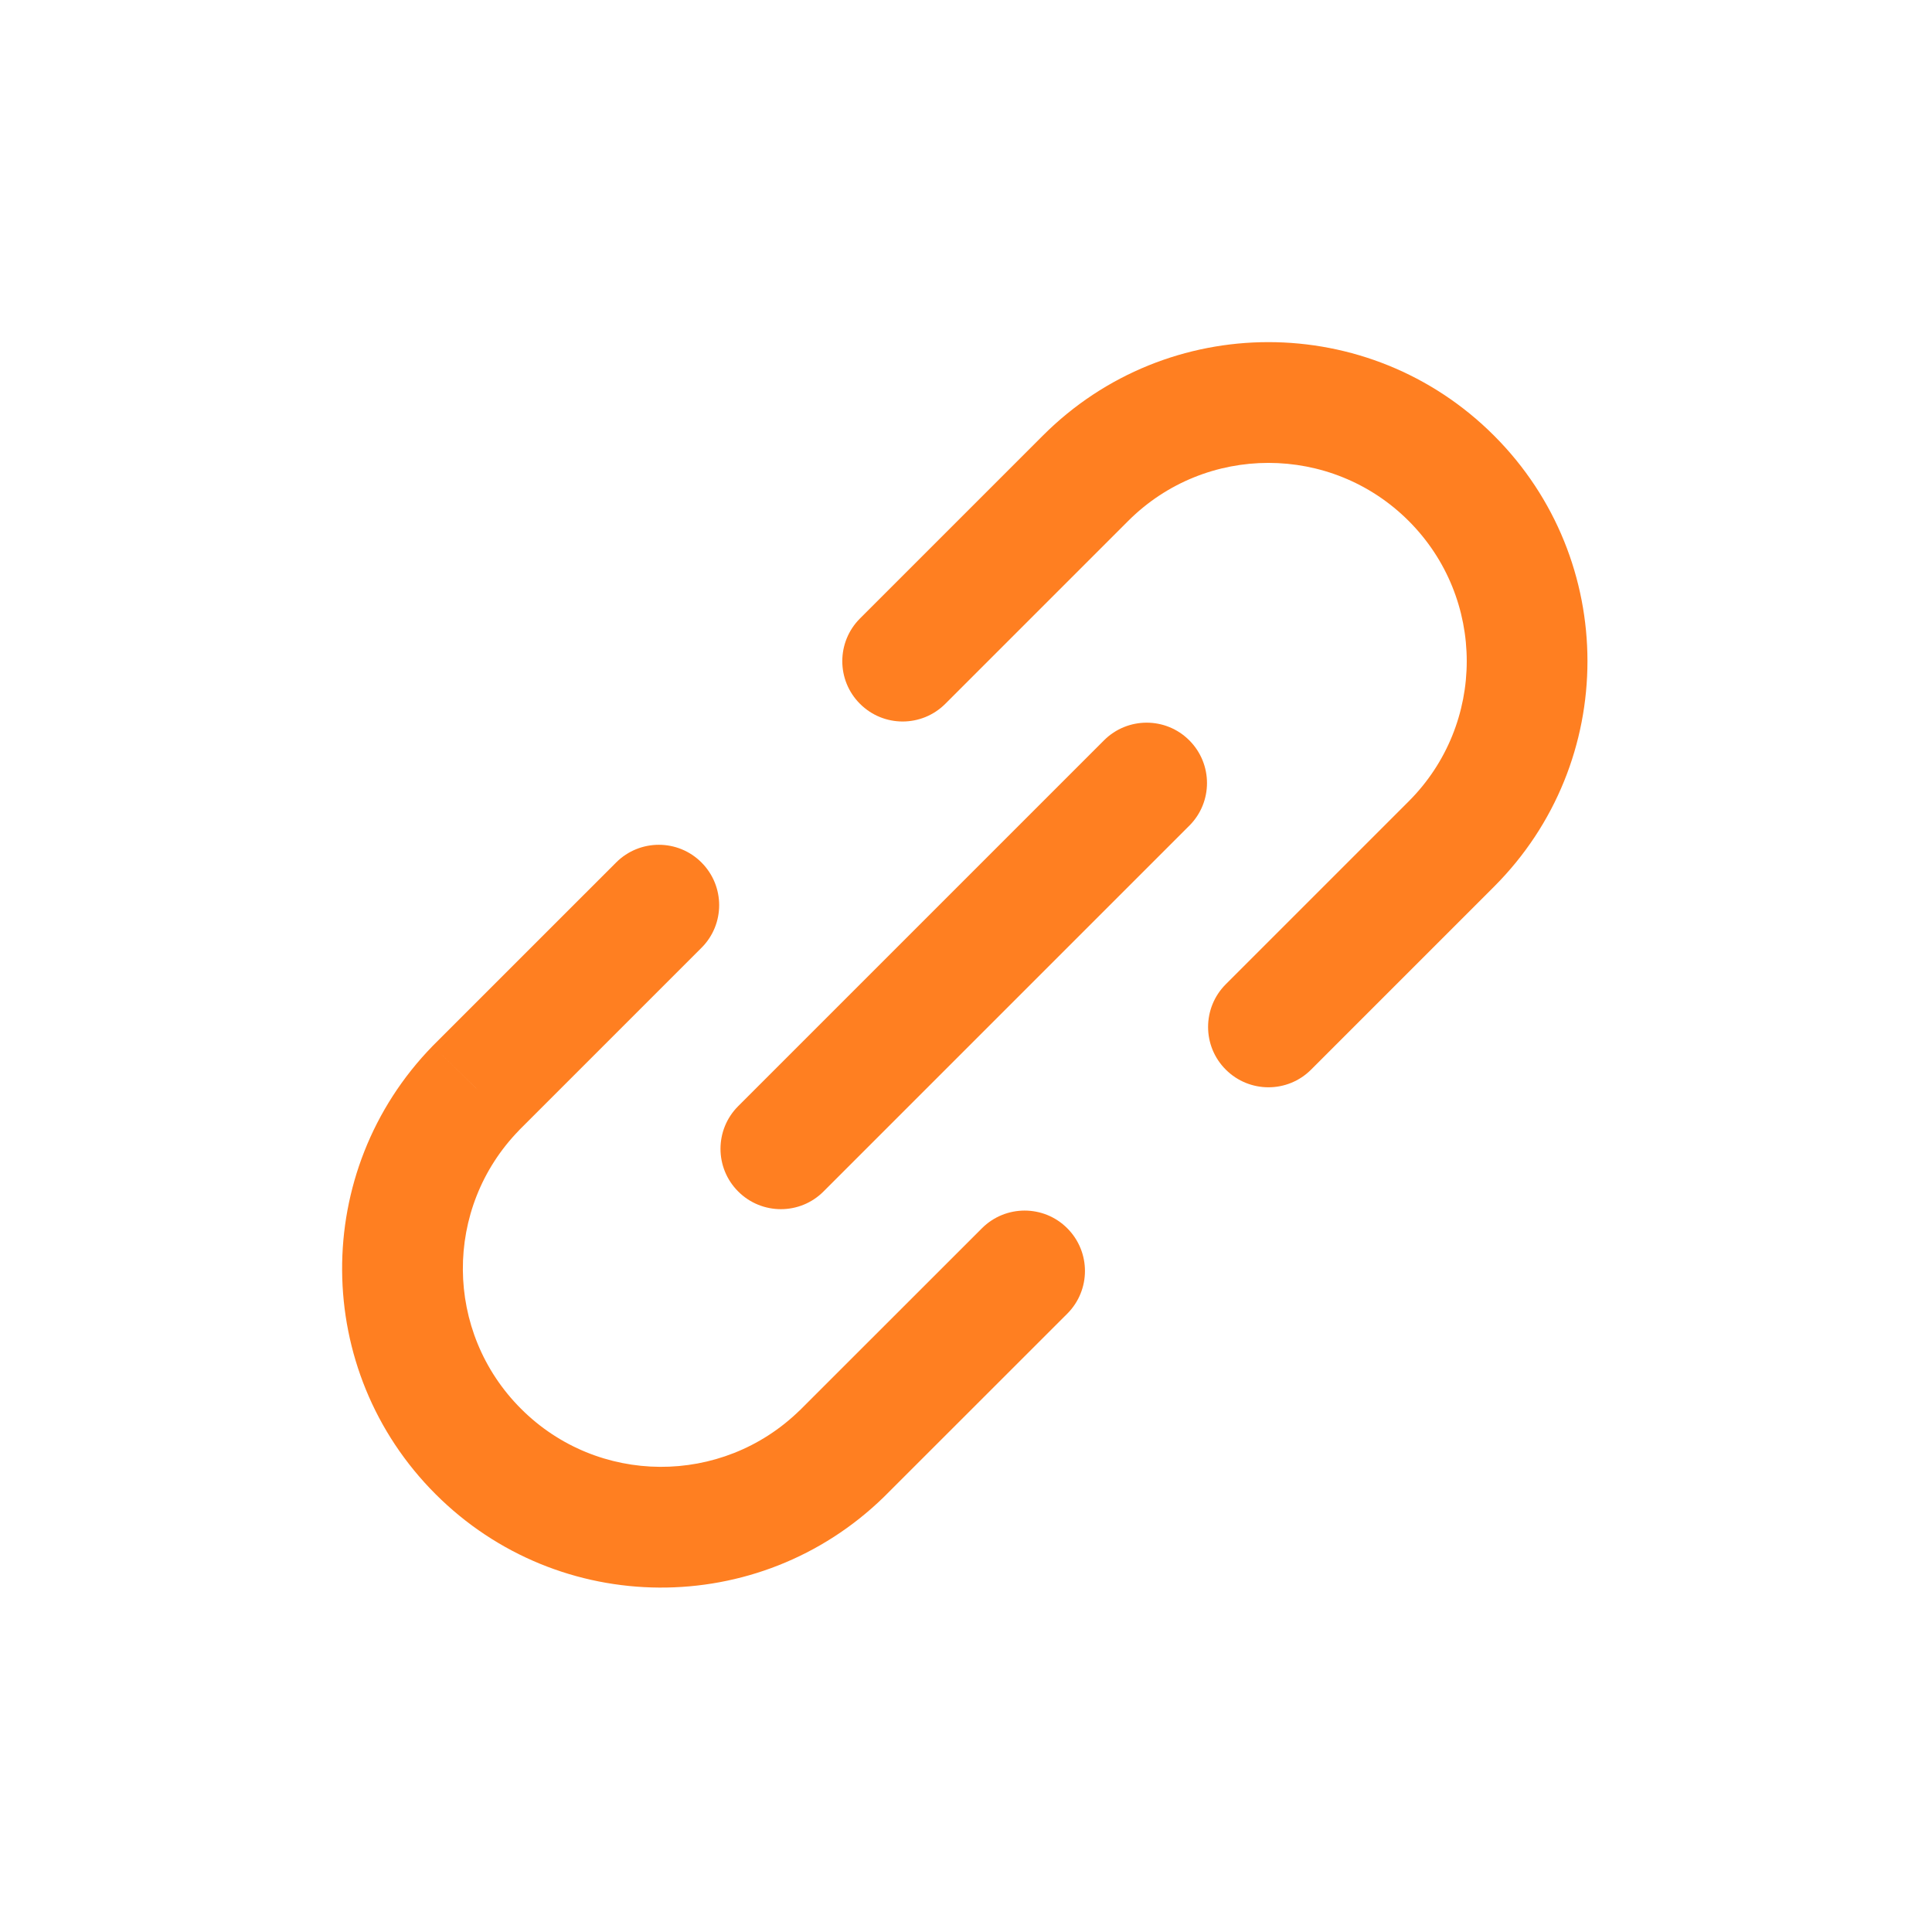 <svg width="24" height="24" viewBox="0 0 24 24" fill="none" xmlns="http://www.w3.org/2000/svg">
<path d="M10.683 7.683C10.39 7.976 10.39 8.451 10.683 8.743C10.976 9.036 11.45 9.036 11.743 8.743L10.683 7.683ZM13.485 5.941L14.015 6.471V6.471L13.485 5.941ZM18.029 5.941L17.499 6.471L18.029 5.941ZM18.029 10.485L17.499 9.955L18.029 10.485ZM15.227 12.227C14.934 12.52 14.934 12.995 15.227 13.287C15.52 13.58 15.995 13.58 16.287 13.287L15.227 12.227ZM13.258 16.319C13.551 16.026 13.551 15.551 13.258 15.258C12.966 14.965 12.491 14.965 12.198 15.258L13.258 16.319ZM10.456 18.059L10.98 18.596L10.986 18.59L10.456 18.059ZM5.941 18.031L5.411 18.561H5.411L5.941 18.031ZM5.912 13.516L5.382 12.986L5.375 12.993L5.912 13.516ZM8.714 11.774C9.007 11.482 9.007 11.007 8.714 10.714C8.422 10.421 7.947 10.421 7.654 10.714L8.714 11.774ZM14.774 10.257C15.067 9.965 15.067 9.49 14.774 9.197C14.482 8.904 14.007 8.904 13.714 9.197L14.774 10.257ZM9.17 13.741C8.877 14.034 8.877 14.508 9.17 14.801C9.463 15.094 9.938 15.094 10.23 14.801L9.17 13.741ZM11.743 8.743L14.015 6.471L12.955 5.411L10.683 7.683L11.743 8.743ZM14.015 6.471C14.977 5.51 16.537 5.51 17.499 6.471L18.559 5.411C17.012 3.863 14.502 3.863 12.955 5.411L14.015 6.471ZM17.499 6.471C18.461 7.433 18.461 8.993 17.499 9.955L18.559 11.015C20.107 9.468 20.107 6.958 18.559 5.411L17.499 6.471ZM17.499 9.955L15.227 12.227L16.287 13.287L18.559 11.015L17.499 9.955ZM12.198 15.258L9.926 17.529L10.986 18.59L13.258 16.319L12.198 15.258ZM9.932 17.522C8.967 18.463 7.425 18.454 6.472 17.5L5.411 18.561C6.945 20.095 9.427 20.11 10.98 18.596L9.932 17.522ZM6.472 17.5C5.518 16.547 5.508 15.005 6.449 14.04L5.375 12.993C3.861 14.546 3.877 17.028 5.411 18.561L6.472 17.5ZM6.442 14.046L8.714 11.774L7.654 10.714L5.382 12.986L6.442 14.046ZM13.714 9.197L9.17 13.741L10.23 14.801L14.774 10.257L13.714 9.197Z" fill="#FF7F21"/>
</svg>
